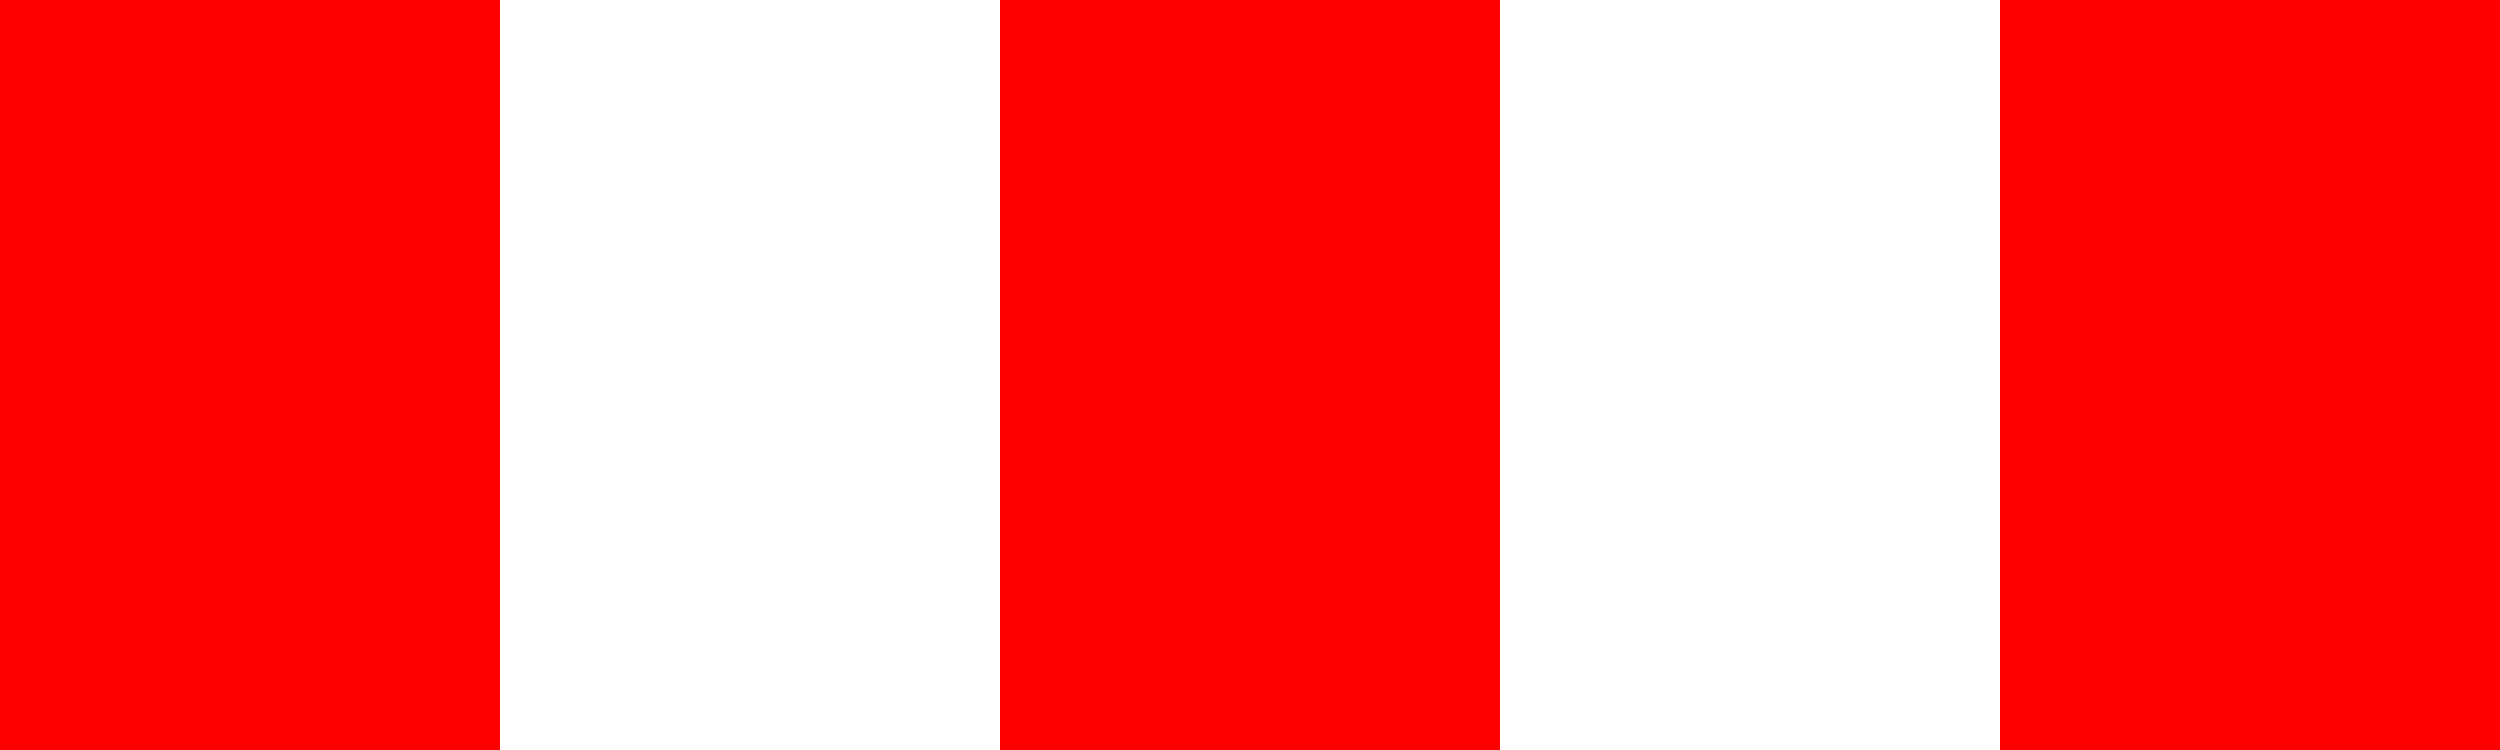 <?xml version="1.0" encoding="UTF-8" standalone="no"?>
<svg
   xmlns:dc="http://purl.org/dc/elements/1.1/"
   xmlns:cc="http://creativecommons.org/ns#"
   xmlns:rdf="http://www.w3.org/1999/02/22-rdf-syntax-ns#"
   xmlns:svg="http://www.w3.org/2000/svg"
   xmlns="http://www.w3.org/2000/svg"
   xmlns:sodipodi="http://sodipodi.sourceforge.net/DTD/sodipodi-0.dtd"
   xmlns:inkscape="http://www.inkscape.org/namespaces/inkscape"
   width="1000mm"
   height="300mm"
   viewBox="0 0 1000 300"
   version="1.1"
   id="svg8"
   inkscape:version="1.0.1 (3bc2e813f5, 2020-09-07)"
   sodipodi:docname="drawing-1.svg">
  <defs
     id="defs2" />
  <sodipodi:namedview
     id="base"
     pagecolor="#ffffff"
     bordercolor="#666666"
     borderopacity="1.0"
     inkscape:pageopacity="0.0"
     inkscape:pageshadow="2"
     inkscape:zoom="0.24748737"
     inkscape:cx="2628.4321"
     inkscape:cy="258.19688"
     inkscape:document-units="mm"
     inkscape:current-layer="layer1"
     inkscape:document-rotation="0"
     showgrid="false"
     fit-margin-top="0"
     fit-margin-left="0"
     fit-margin-right="0"
     fit-margin-bottom="0"
     inkscape:window-width="1920"
     inkscape:window-height="1057"
     inkscape:window-x="-8"
     inkscape:window-y="-8"
     inkscape:window-maximized="1" />
  <g
     inkscape:label="Layer 1"
     inkscape:groupmode="layer"
     id="layer1"
     transform="translate(0,3)">
    <rect
       style="fill:#ff0000;fill-opacity:1;stroke:none;stroke-width:0;stroke-miterlimit:10"
       id="rect10"
       width="1000"
       height="300"
       x="0"
       y="-3" />
    <rect
       style="fill:#ffffff;fill-opacity:1;stroke:none;stroke-width:0;stroke-miterlimit:10"
       id="rect835"
       width="200"
       height="300"
       x="200"
       y="-3" />
    <rect
       style="fill:#ffffff;fill-opacity:1;stroke:none;stroke-width:0;stroke-miterlimit:10"
       id="rect837"
       width="200"
       height="300"
       x="600"
       y="-3" />
  </g>
</svg>
